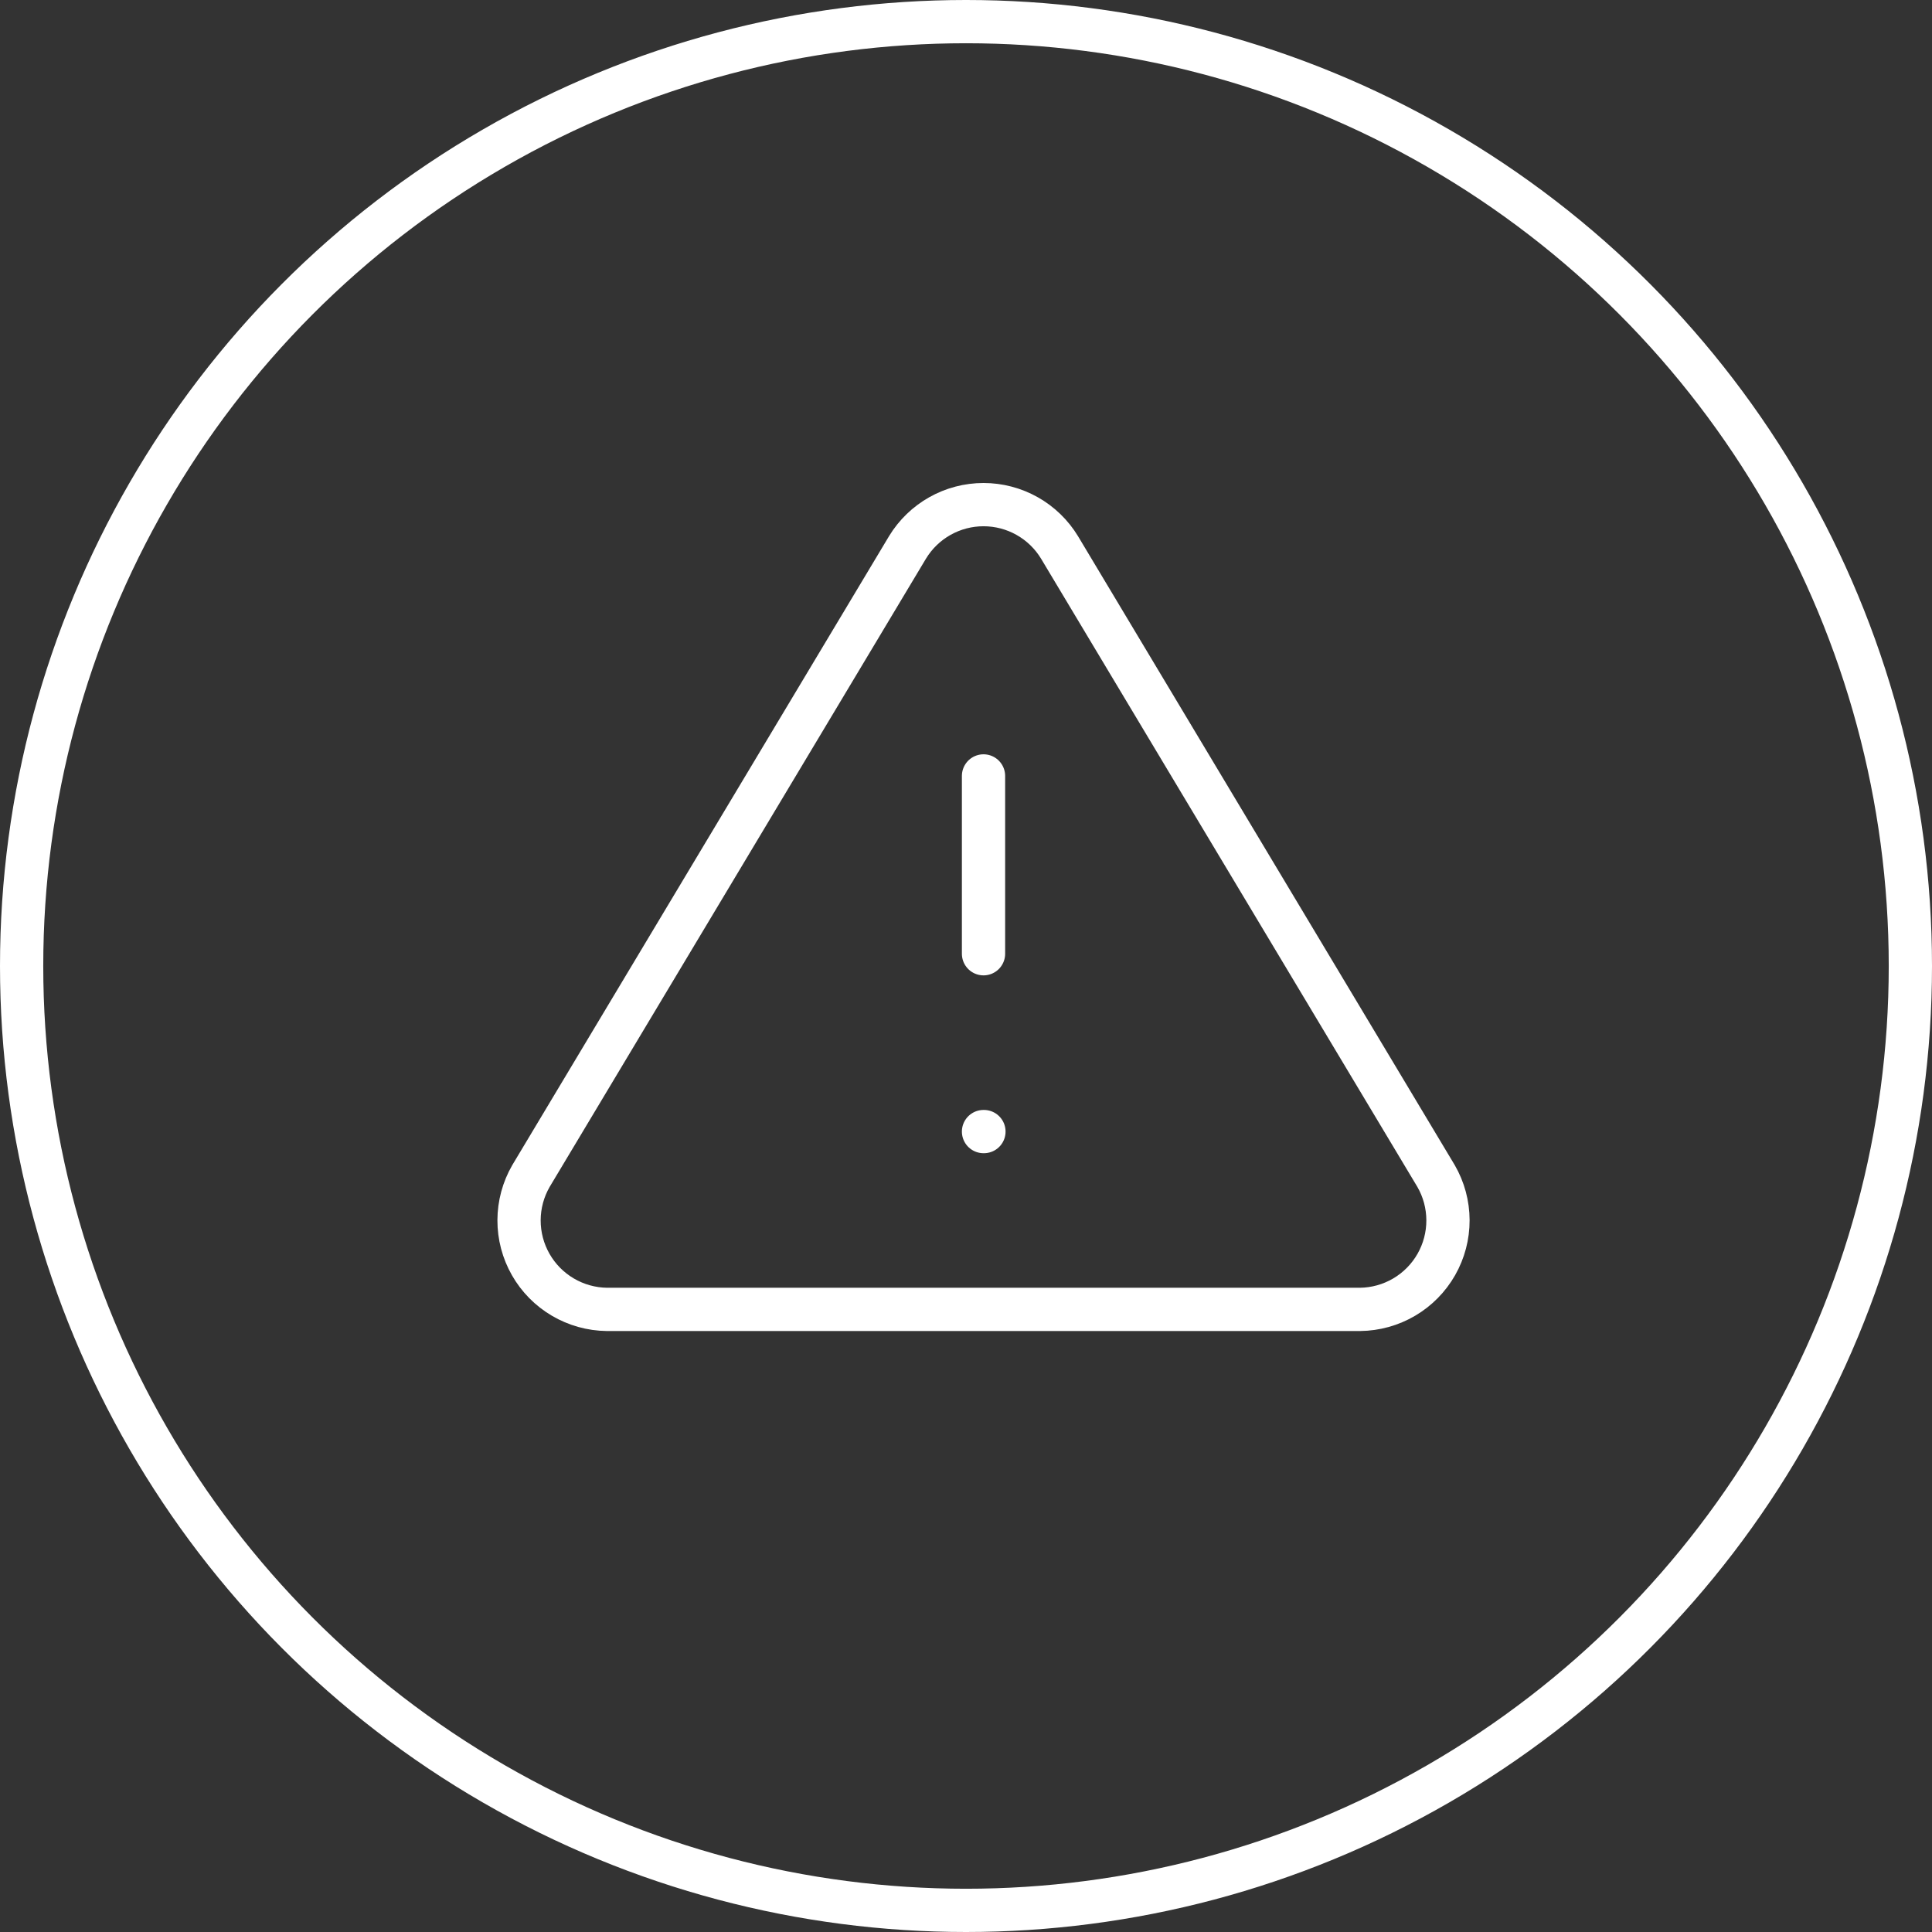 <svg width="134" height="134" viewBox="0 0 134 134" fill="none" xmlns="http://www.w3.org/2000/svg">
<rect x="0" y="0" width="134" height="134" fill="#333333" stroke="none"/>
<circle cx="67" cy="67" r="65.5" stroke="white" stroke-width="3"/>
<path d="M62.942 37.968L36.826 81.567C36.288 82.499 36.003 83.556 36 84.633C35.997 85.71 36.276 86.769 36.809 87.704C37.342 88.64 38.111 89.419 39.039 89.965C39.967 90.511 41.022 90.805 42.099 90.817H94.331C95.407 90.805 96.462 90.511 97.39 89.965C98.318 89.419 99.087 88.64 99.62 87.704C100.153 86.769 100.432 85.71 100.429 84.633C100.426 83.556 100.142 82.499 99.603 81.567L73.487 37.968C72.938 37.062 72.164 36.313 71.24 35.793C70.317 35.273 69.275 35 68.215 35C67.155 35 66.113 35.273 65.189 35.793C64.266 36.313 63.492 37.062 62.942 37.968V37.968Z" stroke="white" stroke-width="3" stroke-linecap="round" stroke-linejoin="round"/>
<path d="M68.215 53.817V66.15" stroke="white" stroke-width="3" stroke-linecap="round" stroke-linejoin="round"/>
<path d="M68.215 78.484H68.244" stroke="white" stroke-width="3" stroke-linecap="round" stroke-linejoin="round"/>
</svg>
